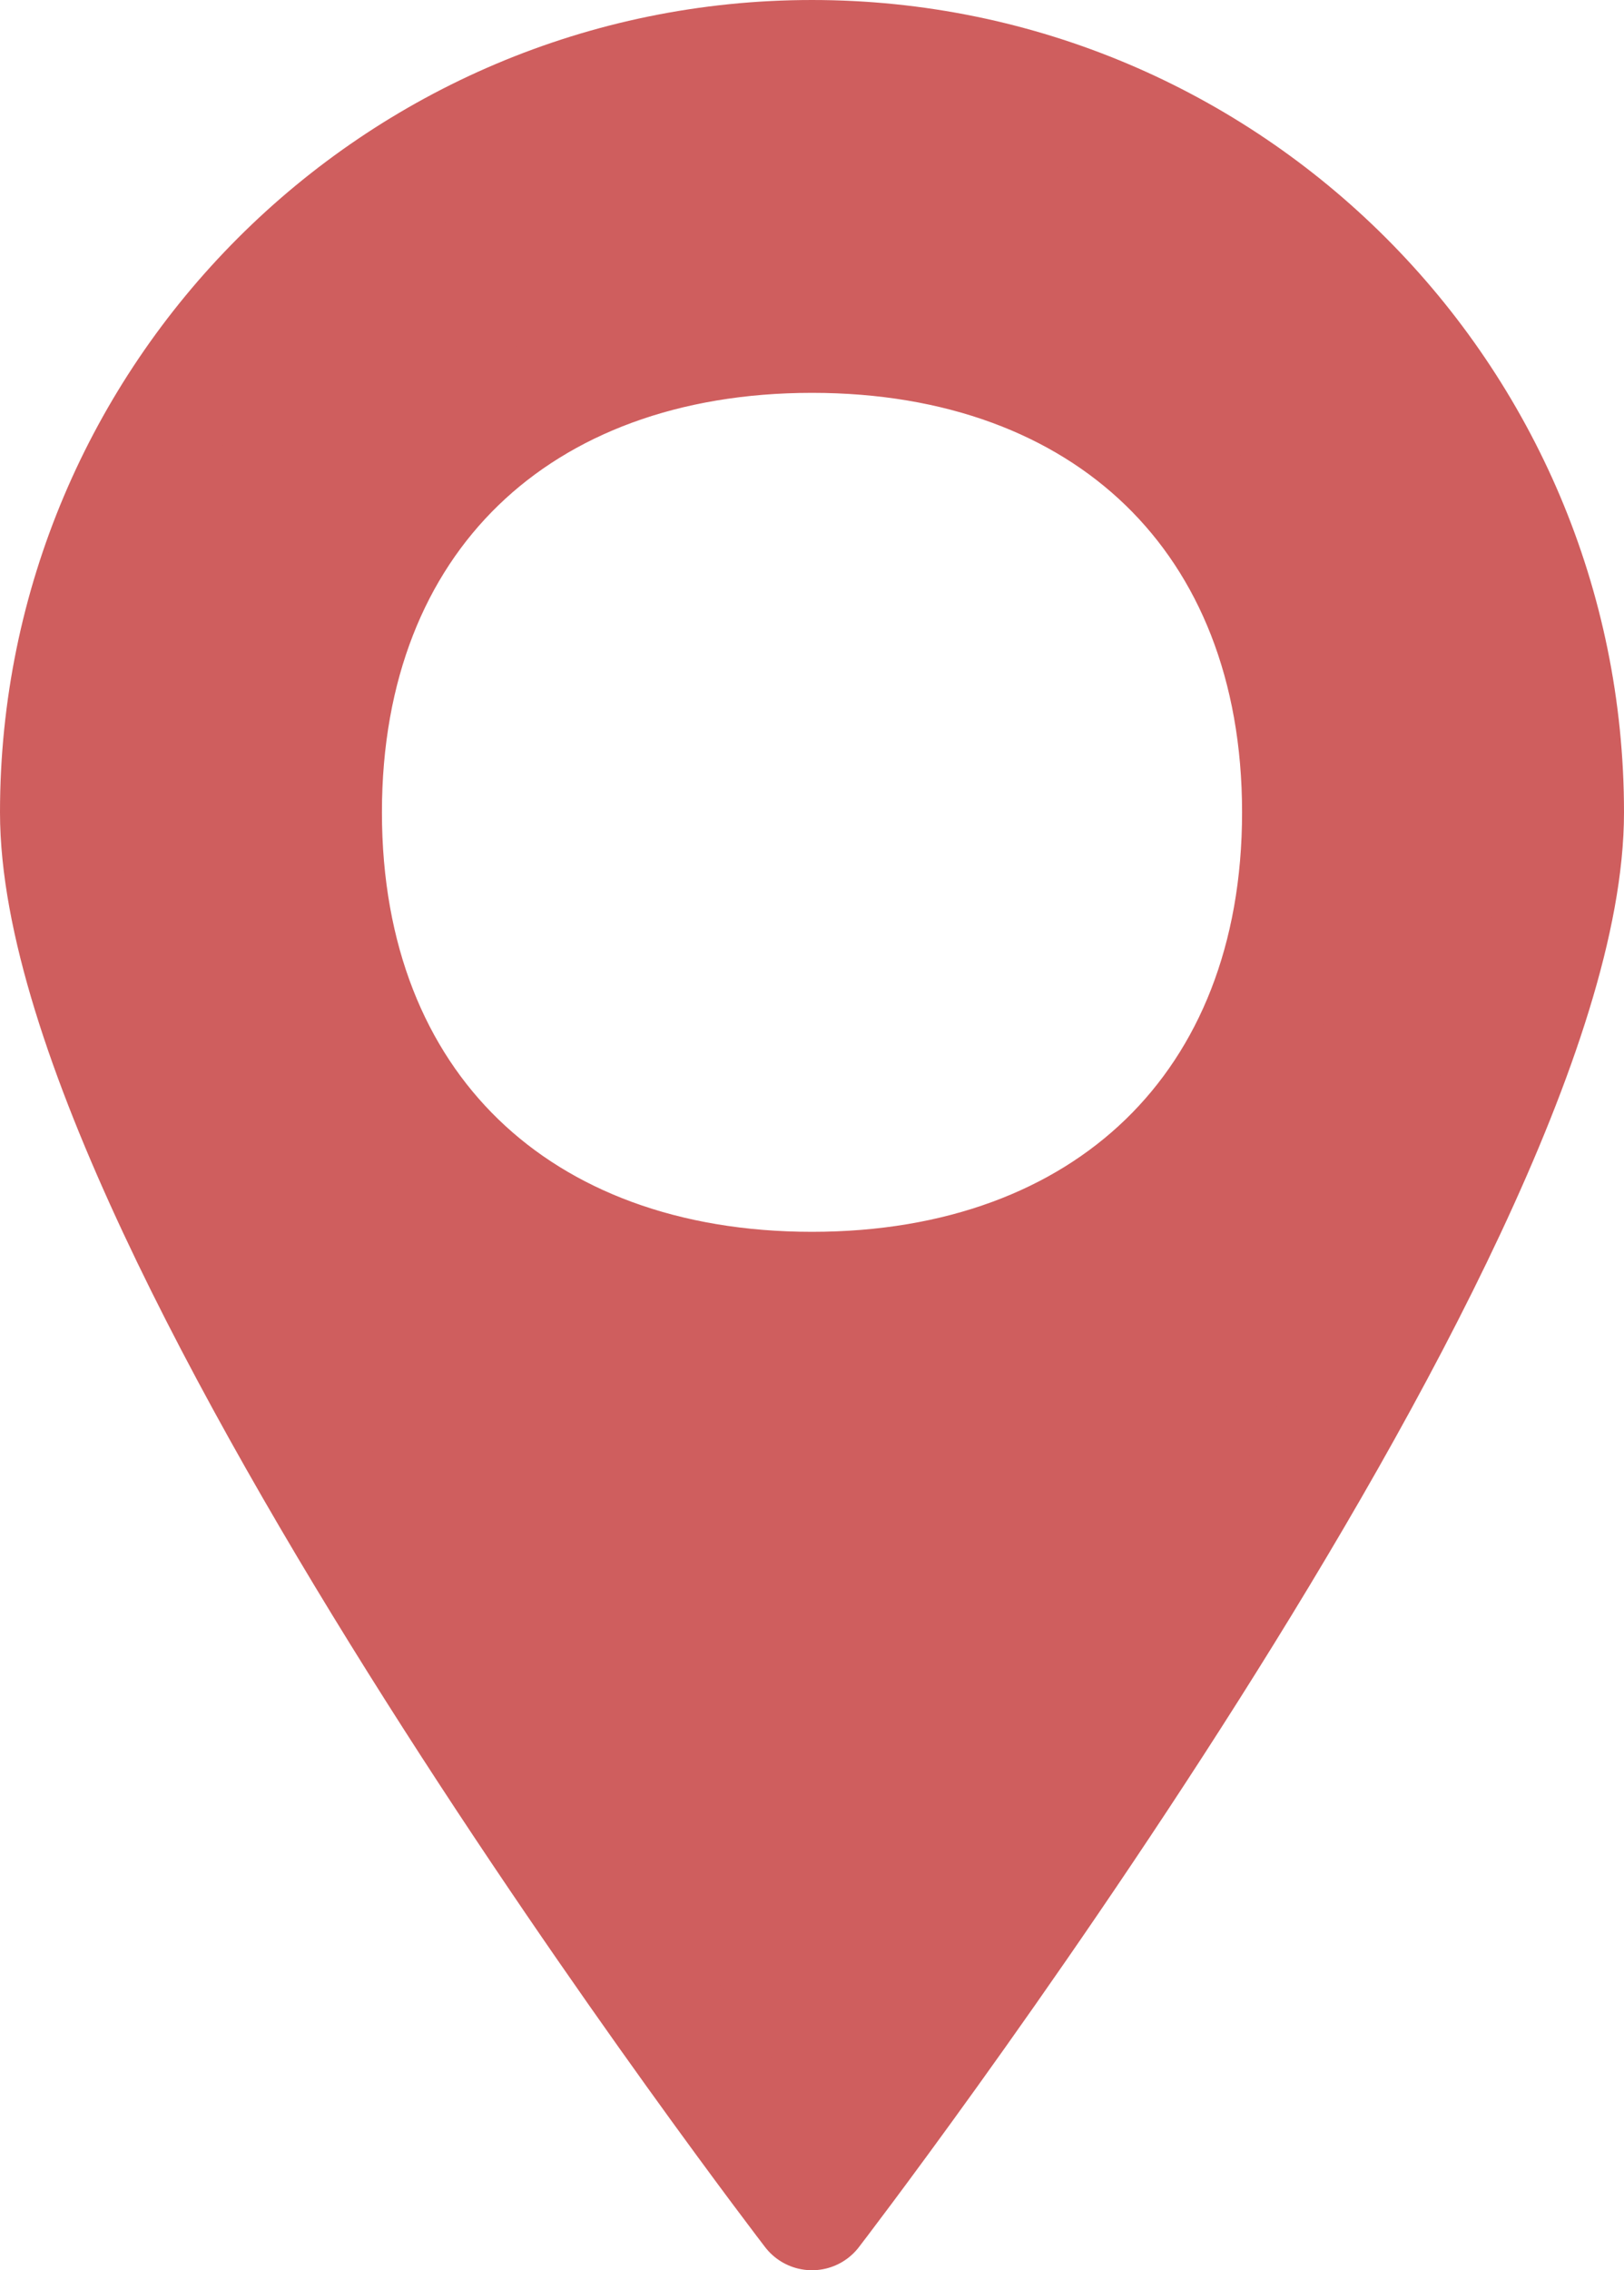 <?xml version="1.0" encoding="UTF-8" standalone="no"?>
<!DOCTYPE svg PUBLIC "-//W3C//DTD SVG 1.1//EN" "http://www.w3.org/Graphics/SVG/1.1/DTD/svg11.dtd">
<svg width="100%" height="100%" viewBox="0 0 151 211" version="1.1" xmlns="http://www.w3.org/2000/svg" xmlns:xlink="http://www.w3.org/1999/xlink" xml:space="preserve" xmlns:serif="http://www.serif.com/" style="fill-rule:evenodd;clip-rule:evenodd;stroke-linecap:round;stroke-linejoin:round;stroke-miterlimit:1.5;">
    <g transform="matrix(1,0,0,1,-544.5,-194.5)">
        <path d="M620,400C620,400 550,309 550,270C550,231.366 581.366,200 620,200C658.634,200 690,231.366 690,270C690,309 620,400 620,400ZM620,225.512C647.313,225.512 665.488,242.687 665.488,270C665.488,297.313 647.313,314.488 620,314.488C592.687,314.488 574.512,297.313 574.512,270C574.512,242.687 592.687,225.512 620,225.512Z" style="fill:#cf5e5e;stroke:#cf5e5e;stroke-width:11px;"/>
    </g>
</svg>
